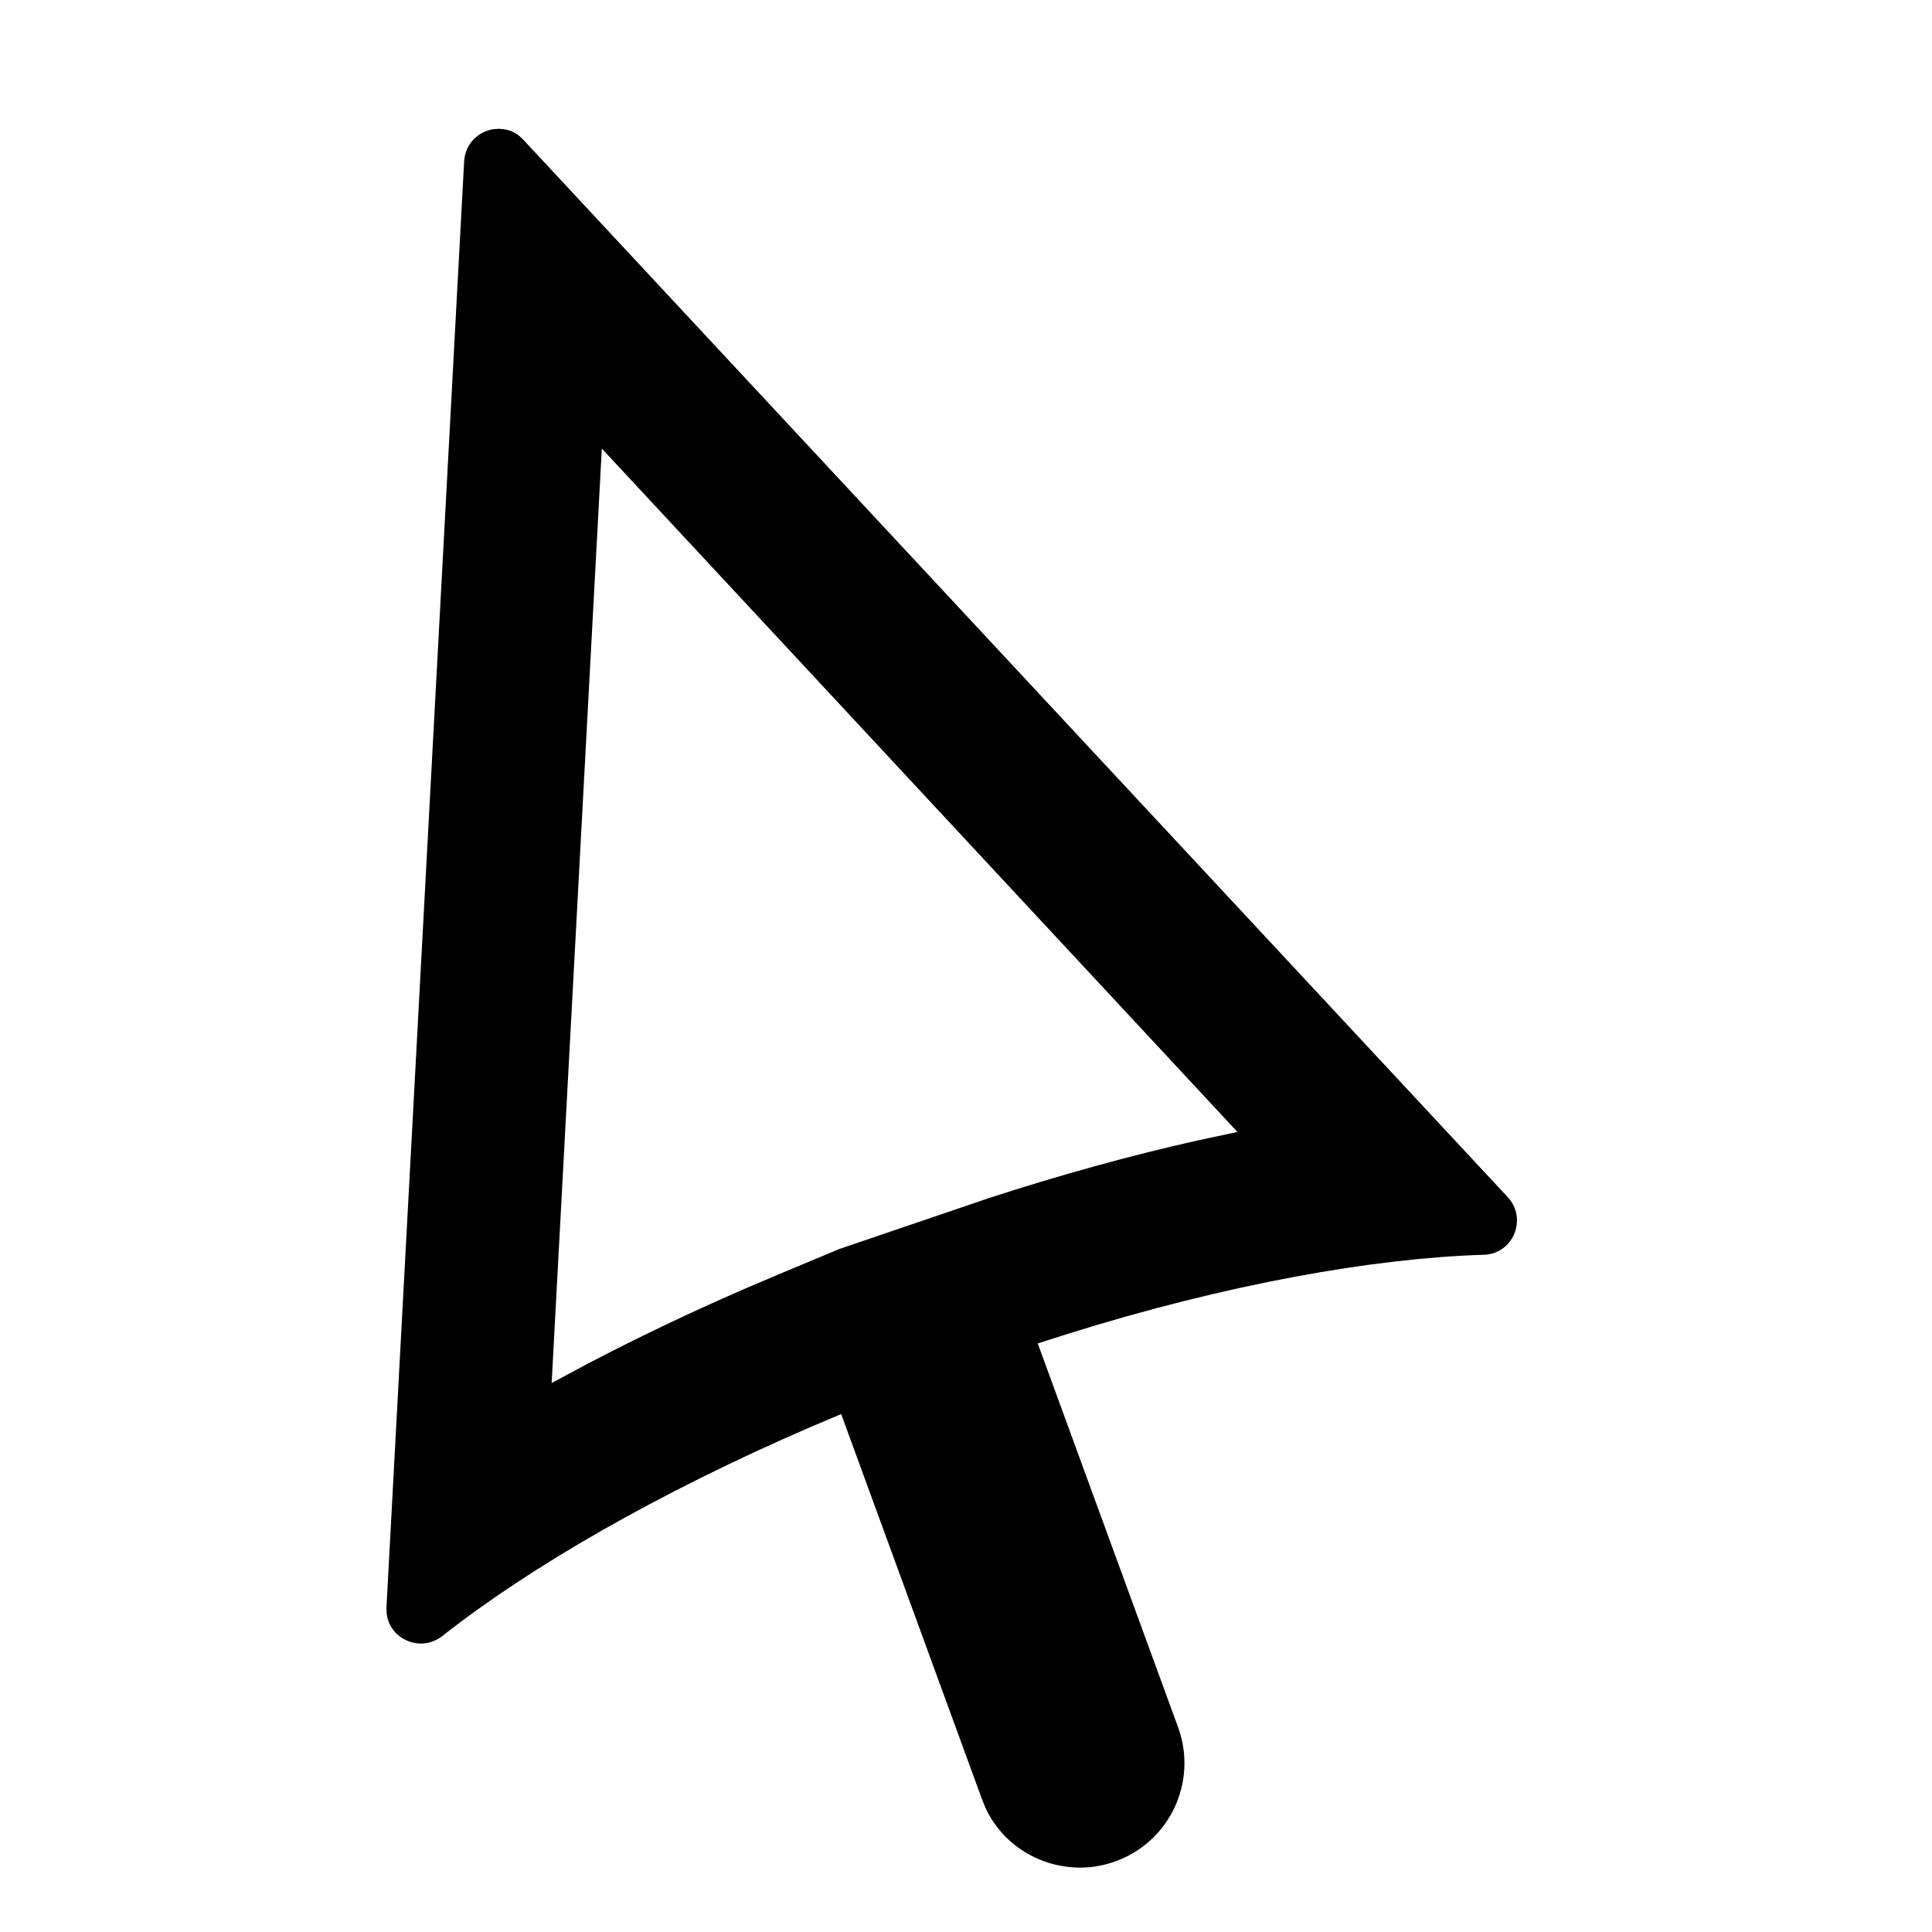 <?xml version="1.0"?>
	<svg xmlns="http://www.w3.org/2000/svg" 
		width="30" 
		height="30" 
		viewbox="0 0 30 30" 
		code="80899" 
		 transform=""
		><path d="M7.743 2L7.824 2.006C7.905 2.018 7.986 2.05 8.058 2.106L8.127 2.171 23.412 18.589C23.723 18.924 23.497 19.472 23.04 19.484 21.337 19.536 19.073 19.933 16.583 20.711L16.114 20.861 18.295 26.825C18.599 27.666 18.167 28.598 17.32 28.903 17.137 28.97 16.954 29 16.772 29 16.155 29 15.575 28.653 15.305 28.077L15.249 27.94 13.062 21.958 12.581 22.161C10.205 23.189 8.22 24.338 6.866 25.406 6.762 25.485 6.647 25.521 6.537 25.521 6.279 25.521 6.036 25.334 6.004 25.057L6.001 24.961 7.207 2.506C7.223 2.229 7.427 2.045 7.656 2.007L7.743 2ZM19.215 17.577L9.345 6.965 8.566 21.476 9.123 21.177C9.879 20.781 10.682 20.397 11.516 20.033L12.148 19.764 13.037 19.393 15.364 18.601C16.461 18.245 17.545 17.945 18.591 17.71L19.215 17.577Z"/>
	</svg>
	